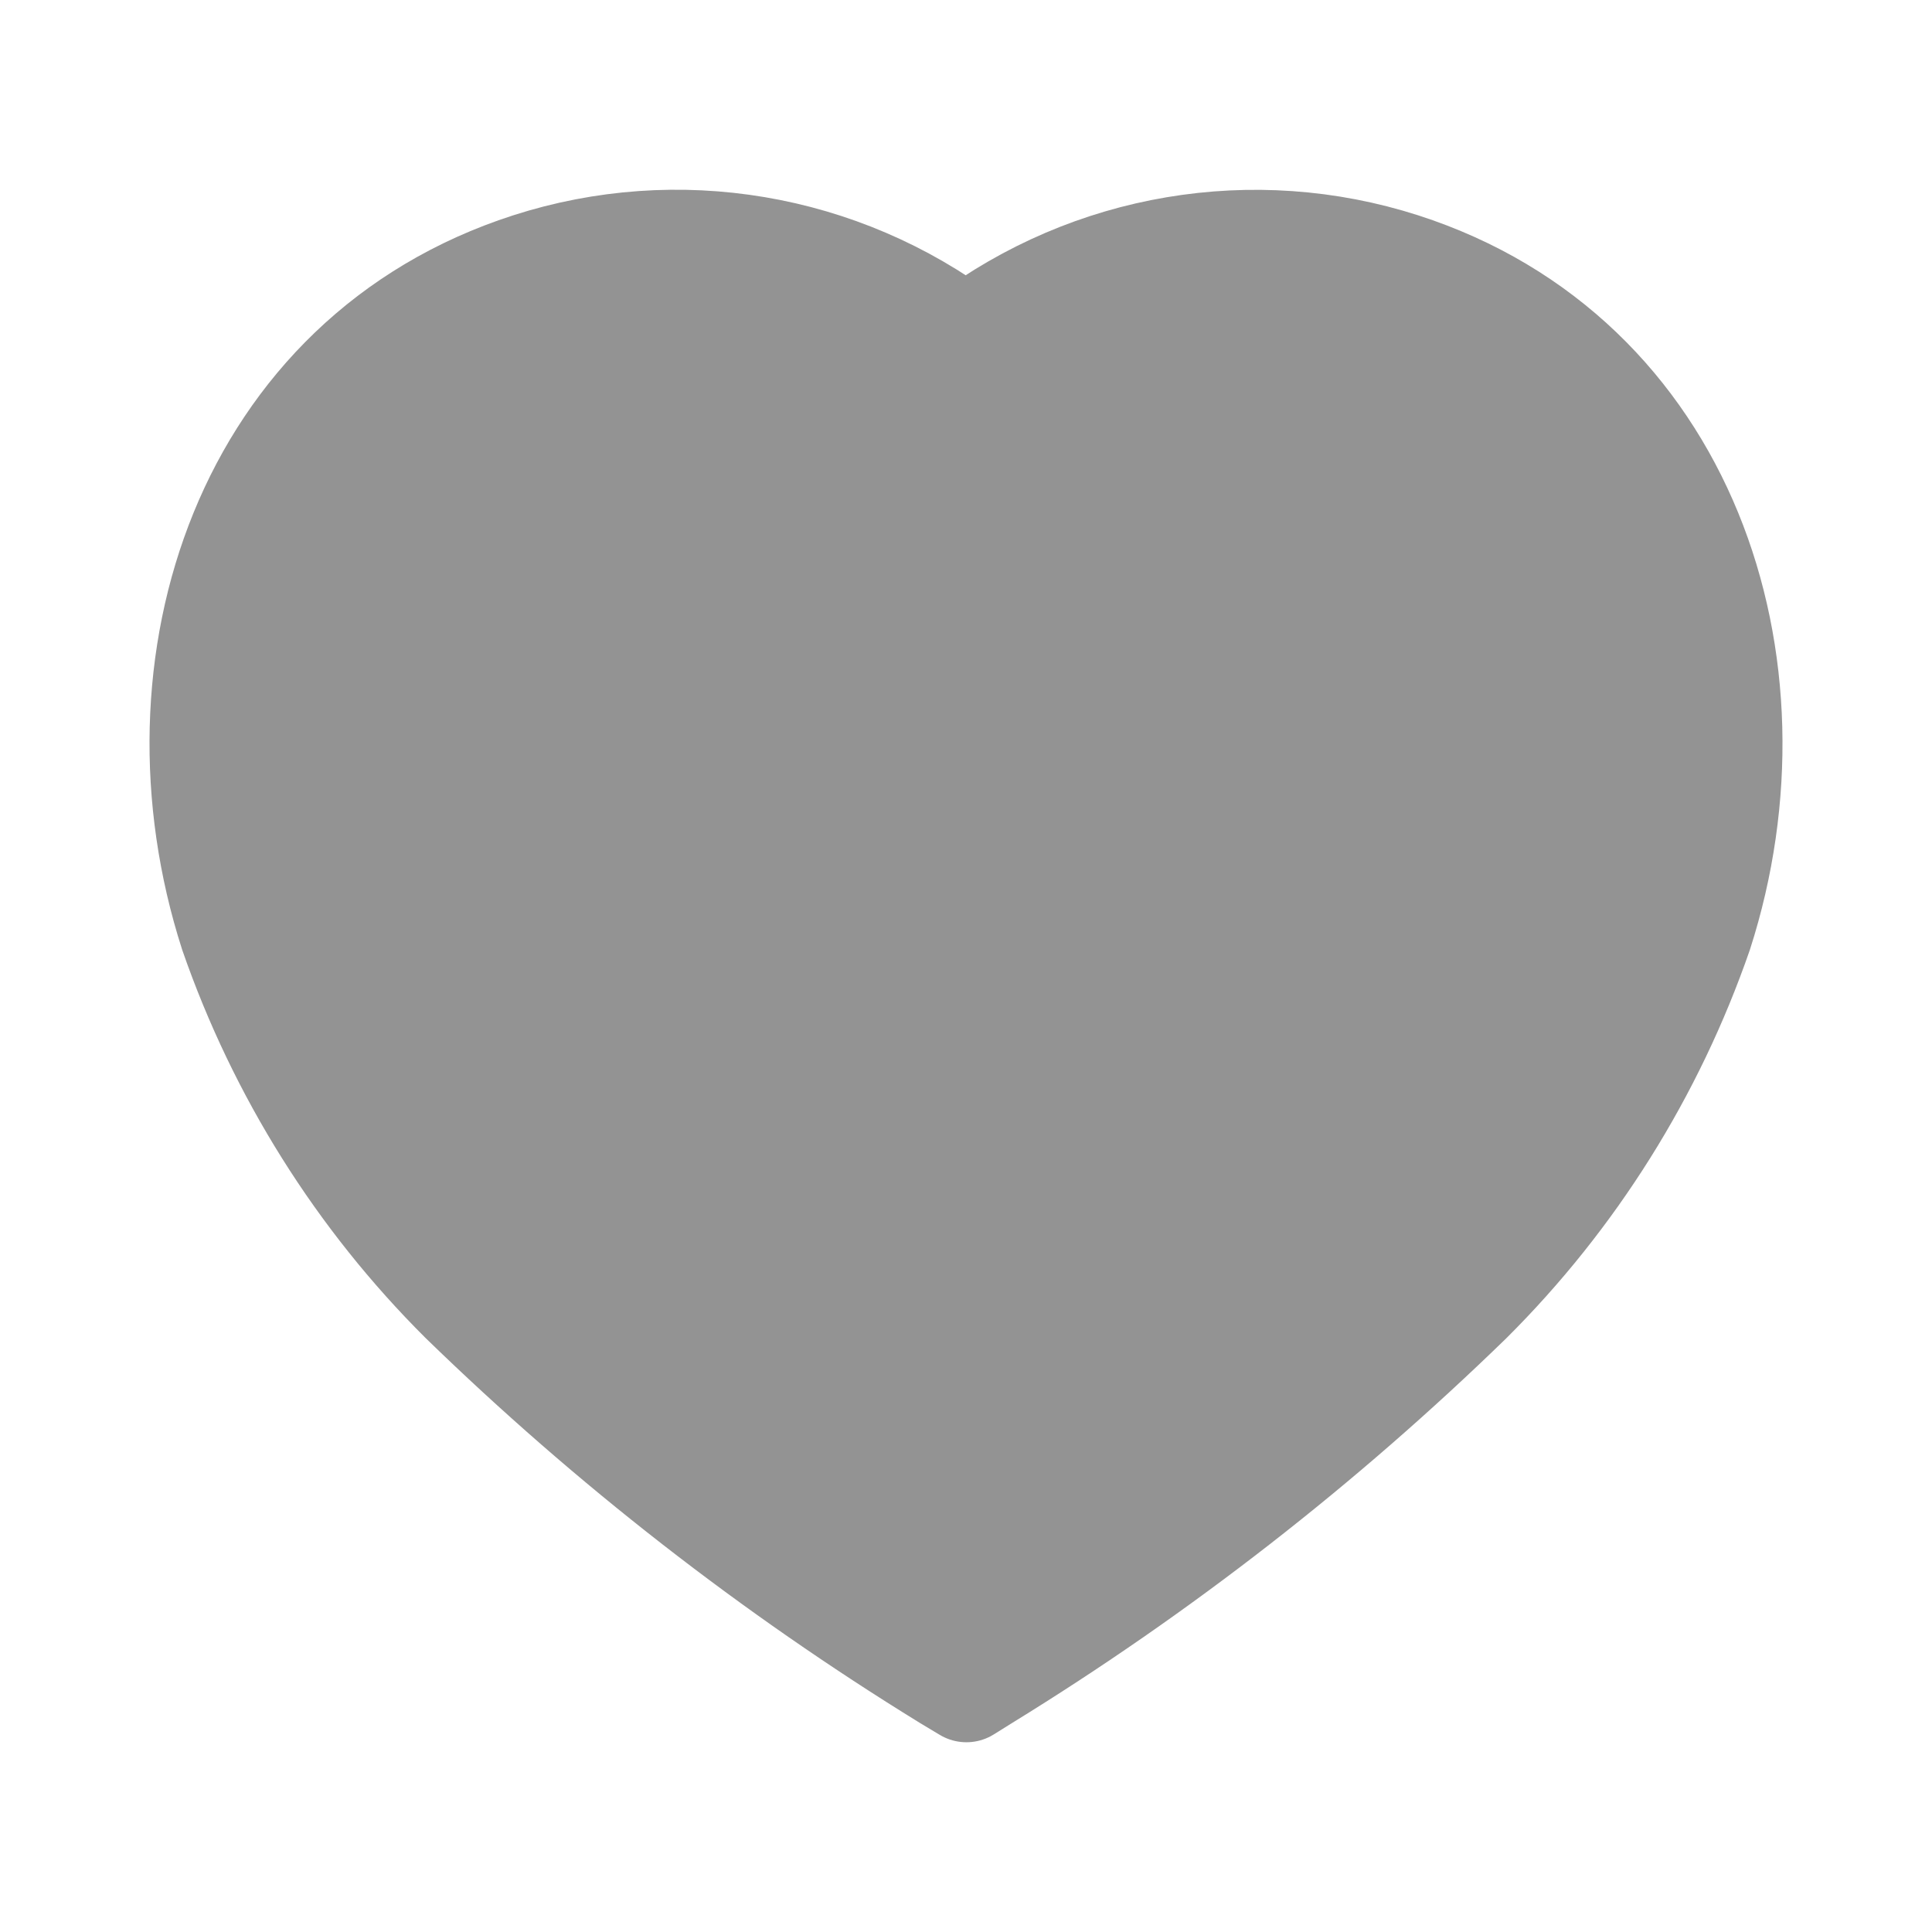 <svg width="28" height="28" viewBox="0 0 28 28" fill="none" xmlns="http://www.w3.org/2000/svg">
<path fill-rule="evenodd" clip-rule="evenodd" d="M13.721 24.329C11.189 22.771 8.833 20.937 6.696 18.859C5.193 17.363 4.05 15.54 3.352 13.528C2.097 9.625 3.563 5.158 7.666 3.835C9.823 3.141 12.178 3.538 13.995 4.902C15.813 3.54 18.168 3.143 20.325 3.835C24.428 5.158 25.905 9.625 24.649 13.528C23.952 15.54 22.808 17.363 21.306 18.859C19.169 20.937 16.813 22.771 14.28 24.329L14.006 24.5L13.721 24.329Z" fill="#939393" stroke="#939393" stroke-width="1.5" stroke-linecap="round" stroke-linejoin="round"/>
</svg>
